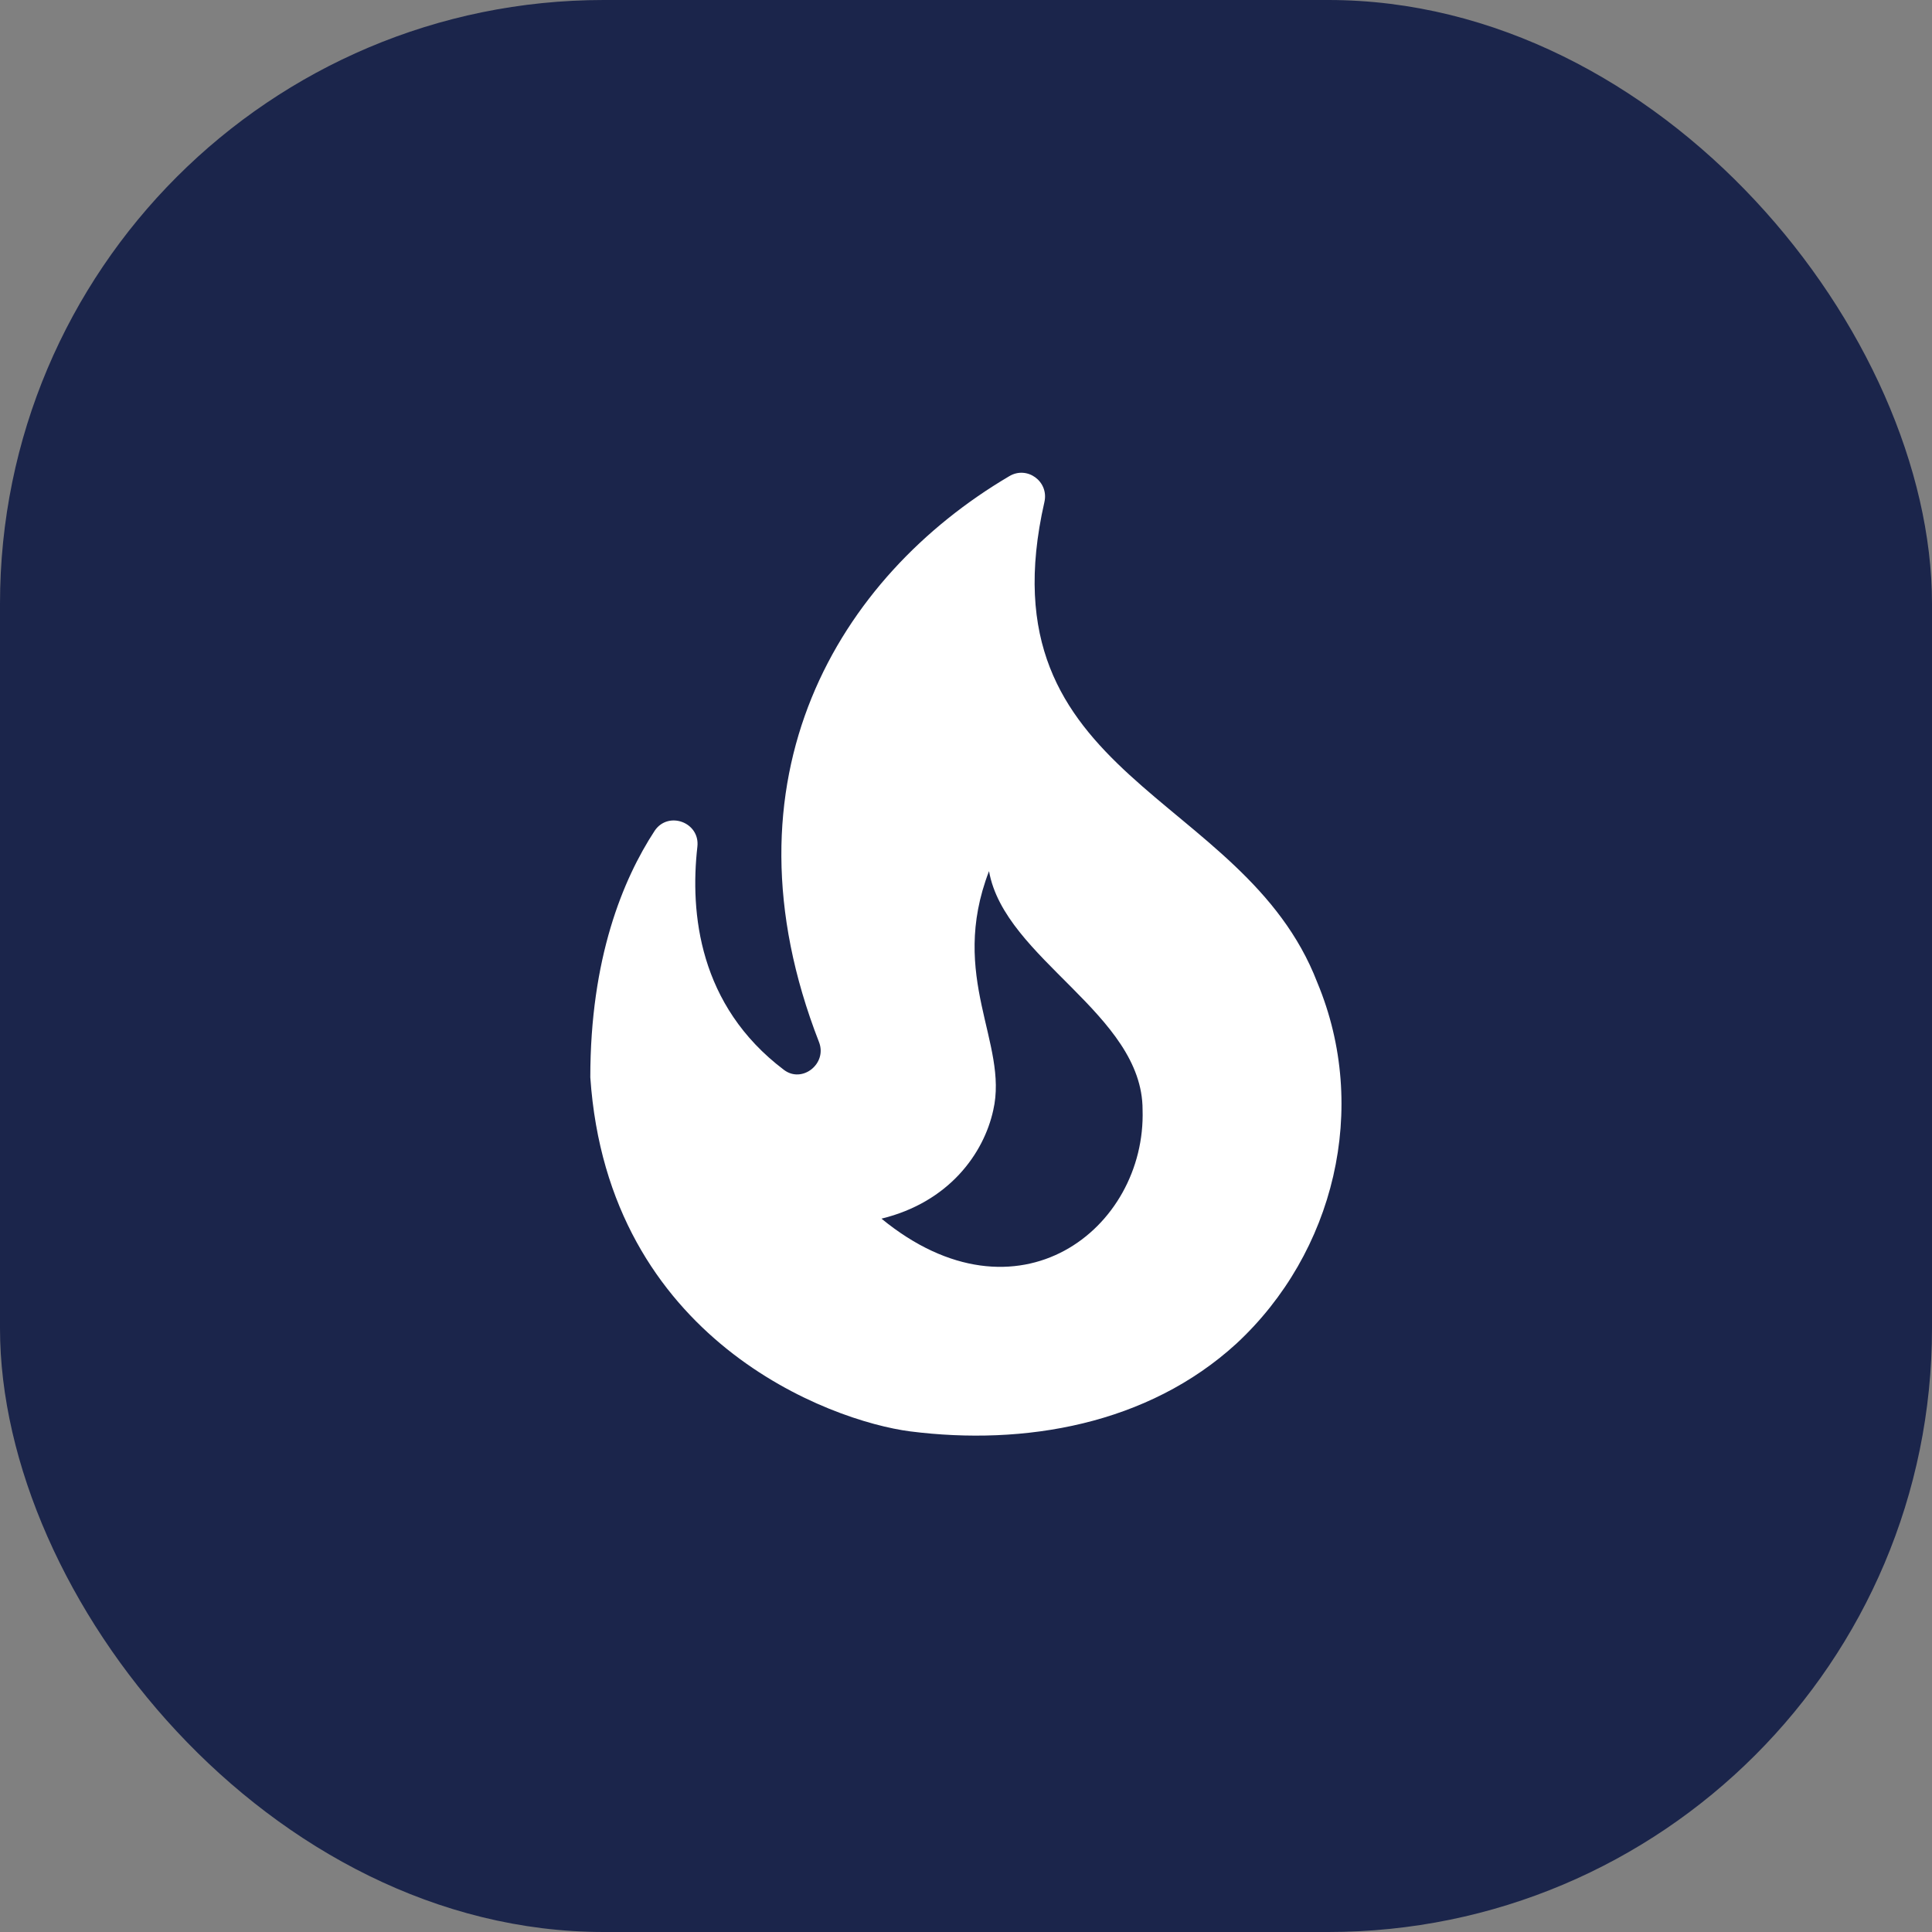 <svg width="48" height="48" viewBox="0 0 48 48" fill="none" xmlns="http://www.w3.org/2000/svg">
<rect x="0" y="0" width="48" height="48" fill="#808080" stroke="none"/>
<rect width="48" height="48" rx="15" fill="#1B254B"/>
<g clip-path="url(#clip0_201_3181)">
<path d="M32.727 24.408C30.895 19.648 24.373 19.392 25.948 12.473C26.065 11.96 25.517 11.563 25.073 11.832C20.838 14.328 17.793 19.333 20.348 25.89C20.558 26.427 19.928 26.928 19.473 26.578C17.361 24.98 17.14 22.682 17.326 21.037C17.396 20.43 16.603 20.138 16.265 20.64C15.472 21.853 14.666 23.813 14.666 26.765C15.11 33.298 20.628 35.305 22.611 35.562C25.447 35.923 28.515 35.398 30.72 33.38C33.147 31.128 34.033 27.535 32.727 24.408ZM21.9 30.277C23.58 29.868 24.443 28.655 24.677 27.582C25.061 25.913 23.556 24.28 24.572 21.643C24.956 23.825 28.387 25.19 28.387 27.57C28.48 30.522 25.283 33.053 21.9 30.277Z" fill="white"/>
</g>
<defs>
<clipPath id="clip0_201_3181">
<rect width="28" height="28" fill="white" transform="translate(10 10)"/>
</clipPath>
</defs>
</svg>

